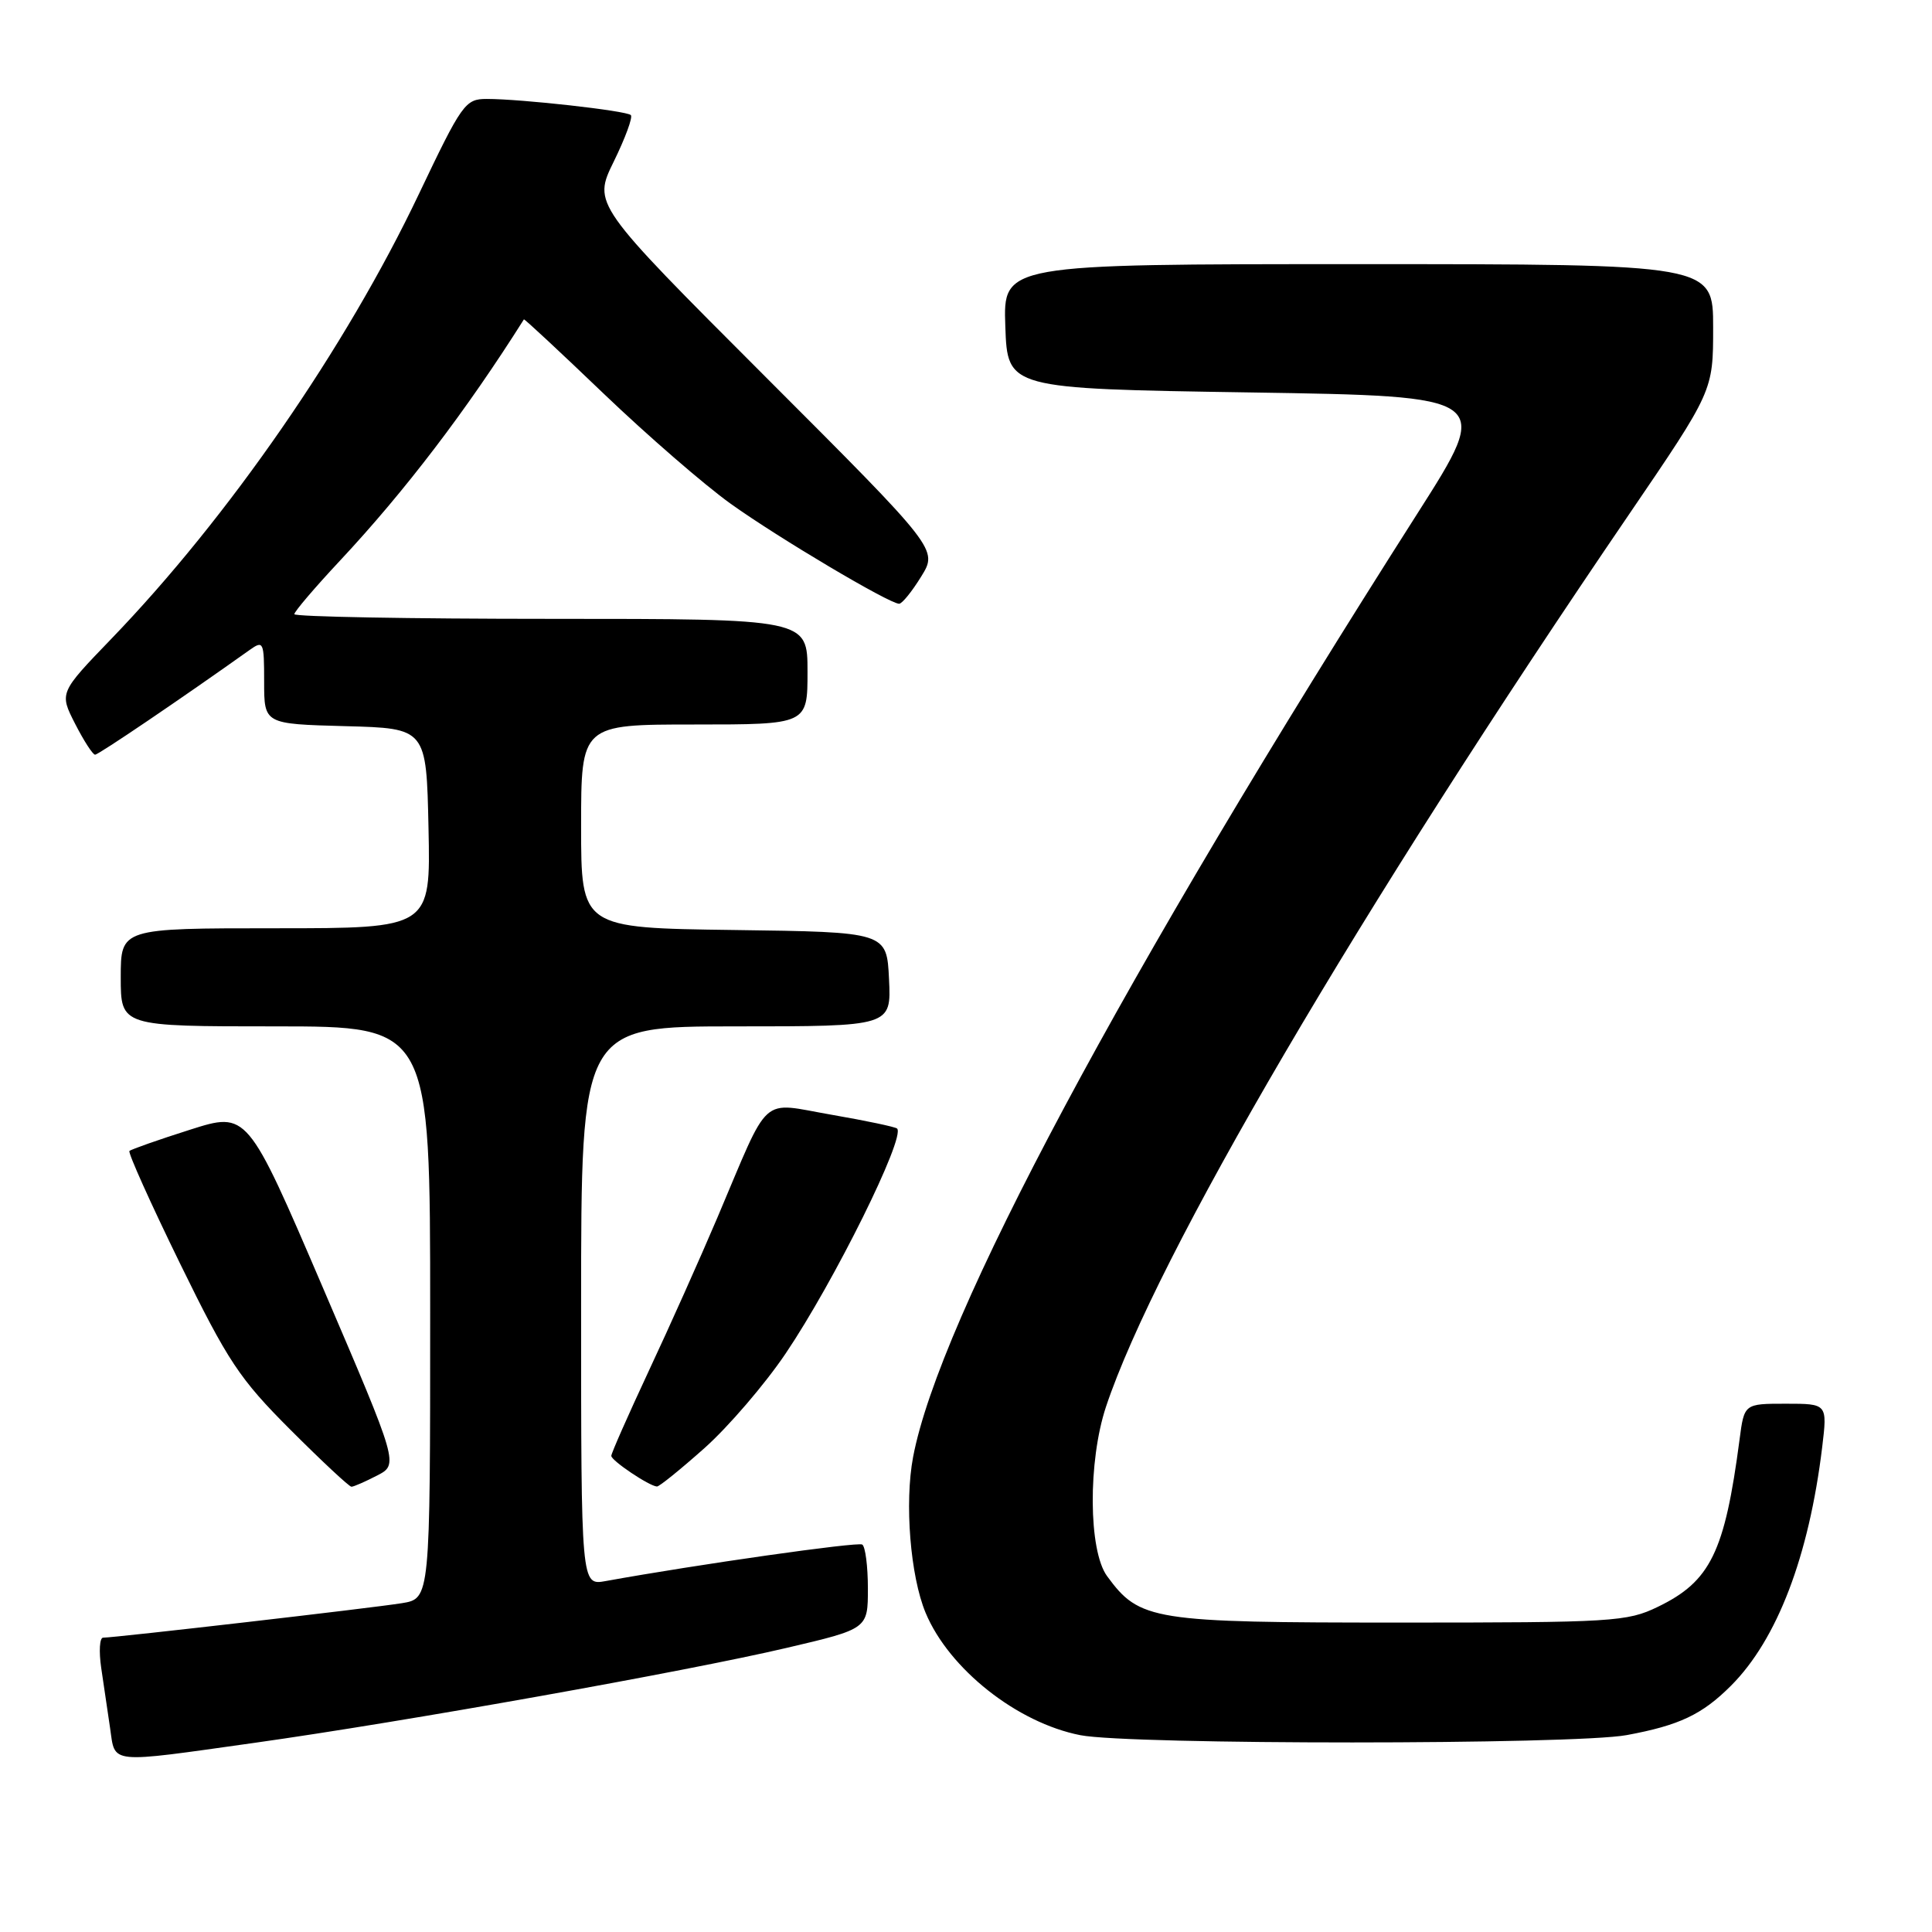 <?xml version="1.0" encoding="UTF-8" standalone="no"?>
<!DOCTYPE svg PUBLIC "-//W3C//DTD SVG 1.1//EN" "http://www.w3.org/Graphics/SVG/1.1/DTD/svg11.dtd" >
<svg xmlns="http://www.w3.org/2000/svg" xmlns:xlink="http://www.w3.org/1999/xlink" version="1.1" viewBox="0 0 256 256">
 <g >
 <path fill="currentColor"
d=" M 33.76 230.93 C 53.41 228.17 90.90 221.48 104.25 218.35 C 115.00 215.83 115.00 215.83 115.00 210.48 C 115.00 207.53 114.66 204.91 114.25 204.66 C 113.63 204.28 92.46 207.29 80.25 209.50 C 77.00 210.09 77.00 210.09 77.00 173.05 C 77.00 136.00 77.00 136.00 97.55 136.00 C 118.10 136.00 118.10 136.00 117.80 129.75 C 117.50 123.50 117.50 123.50 97.25 123.23 C 77.00 122.96 77.00 122.96 77.00 109.48 C 77.00 96.00 77.00 96.00 92.00 96.00 C 107.00 96.00 107.00 96.00 107.00 89.00 C 107.00 82.00 107.00 82.00 73.00 82.00 C 54.30 82.00 39.00 81.72 39.00 81.38 C 39.00 81.04 41.72 77.85 45.04 74.30 C 53.65 65.09 61.80 54.40 69.42 42.32 C 69.48 42.22 74.25 46.66 80.01 52.18 C 85.78 57.70 93.34 64.26 96.82 66.75 C 103.13 71.27 117.84 80.00 119.14 80.00 C 119.53 80.00 120.84 78.38 122.06 76.40 C 124.29 72.80 124.29 72.80 101.42 49.92 C 78.56 27.05 78.56 27.05 81.33 21.40 C 82.85 18.30 83.87 15.53 83.59 15.25 C 83.01 14.67 69.07 13.11 64.50 13.11 C 61.64 13.11 61.22 13.71 55.50 25.72 C 45.85 46.02 30.26 68.57 14.75 84.65 C 7.86 91.80 7.86 91.80 9.95 95.90 C 11.10 98.15 12.29 100.00 12.60 100.00 C 13.06 100.00 24.02 92.57 33.07 86.13 C 34.91 84.82 35.00 85.02 35.00 90.34 C 35.00 95.93 35.00 95.93 45.75 96.22 C 56.50 96.50 56.50 96.50 56.78 109.75 C 57.06 123.00 57.06 123.00 36.53 123.00 C 16.00 123.00 16.00 123.00 16.00 129.50 C 16.00 136.00 16.00 136.00 36.50 136.00 C 57.00 136.00 57.00 136.00 57.00 173.91 C 57.00 211.82 57.00 211.82 53.25 212.43 C 49.47 213.05 15.22 217.00 13.66 217.00 C 13.20 217.00 13.09 218.80 13.41 221.00 C 13.74 223.20 14.26 226.80 14.59 229.00 C 15.29 233.79 14.19 233.68 33.76 230.93 Z  M 215.55 229.91 C 222.52 228.62 225.54 227.19 229.36 223.37 C 235.48 217.25 239.69 206.24 241.45 191.75 C 242.14 186.00 242.14 186.00 236.63 186.00 C 231.12 186.00 231.12 186.00 230.50 190.75 C 228.54 205.66 226.65 209.54 219.68 212.91 C 215.60 214.89 213.74 215.00 185.43 215.00 C 152.64 215.00 151.01 214.74 146.69 208.84 C 144.22 205.46 144.15 193.63 146.55 186.40 C 153.18 166.52 179.99 120.77 215.86 68.15 C 227.00 51.80 227.00 51.80 227.00 43.40 C 227.00 35.00 227.00 35.00 179.96 35.00 C 132.92 35.00 132.92 35.00 133.21 43.25 C 133.50 51.50 133.50 51.50 165.61 52.00 C 197.72 52.50 197.72 52.50 187.84 68.00 C 148.69 129.44 124.46 174.76 120.99 193.06 C 119.84 199.14 120.62 208.84 122.65 213.71 C 125.76 221.15 134.77 228.28 143.15 229.92 C 149.69 231.21 208.57 231.20 215.55 229.91 Z  M 49.96 195.52 C 52.82 194.04 52.82 194.04 42.80 170.66 C 32.77 147.28 32.77 147.28 25.16 149.70 C 20.97 151.03 17.37 152.30 17.15 152.51 C 16.94 152.73 19.95 159.43 23.85 167.41 C 30.21 180.41 31.73 182.70 38.49 189.46 C 42.64 193.61 46.27 197.00 46.57 197.00 C 46.86 197.00 48.39 196.33 49.96 195.52 Z  M 93.36 191.87 C 96.53 189.04 101.36 183.41 104.10 179.35 C 110.53 169.83 120.01 150.68 118.87 149.54 C 118.65 149.32 114.75 148.50 110.19 147.71 C 100.57 146.05 102.15 144.63 95.07 161.31 C 92.78 166.70 88.68 175.87 85.95 181.69 C 83.23 187.52 81.00 192.56 81.00 192.91 C 81.00 193.54 86.03 196.92 87.05 196.97 C 87.35 196.99 90.19 194.69 93.36 191.87 Z "/>
</g>
</svg>